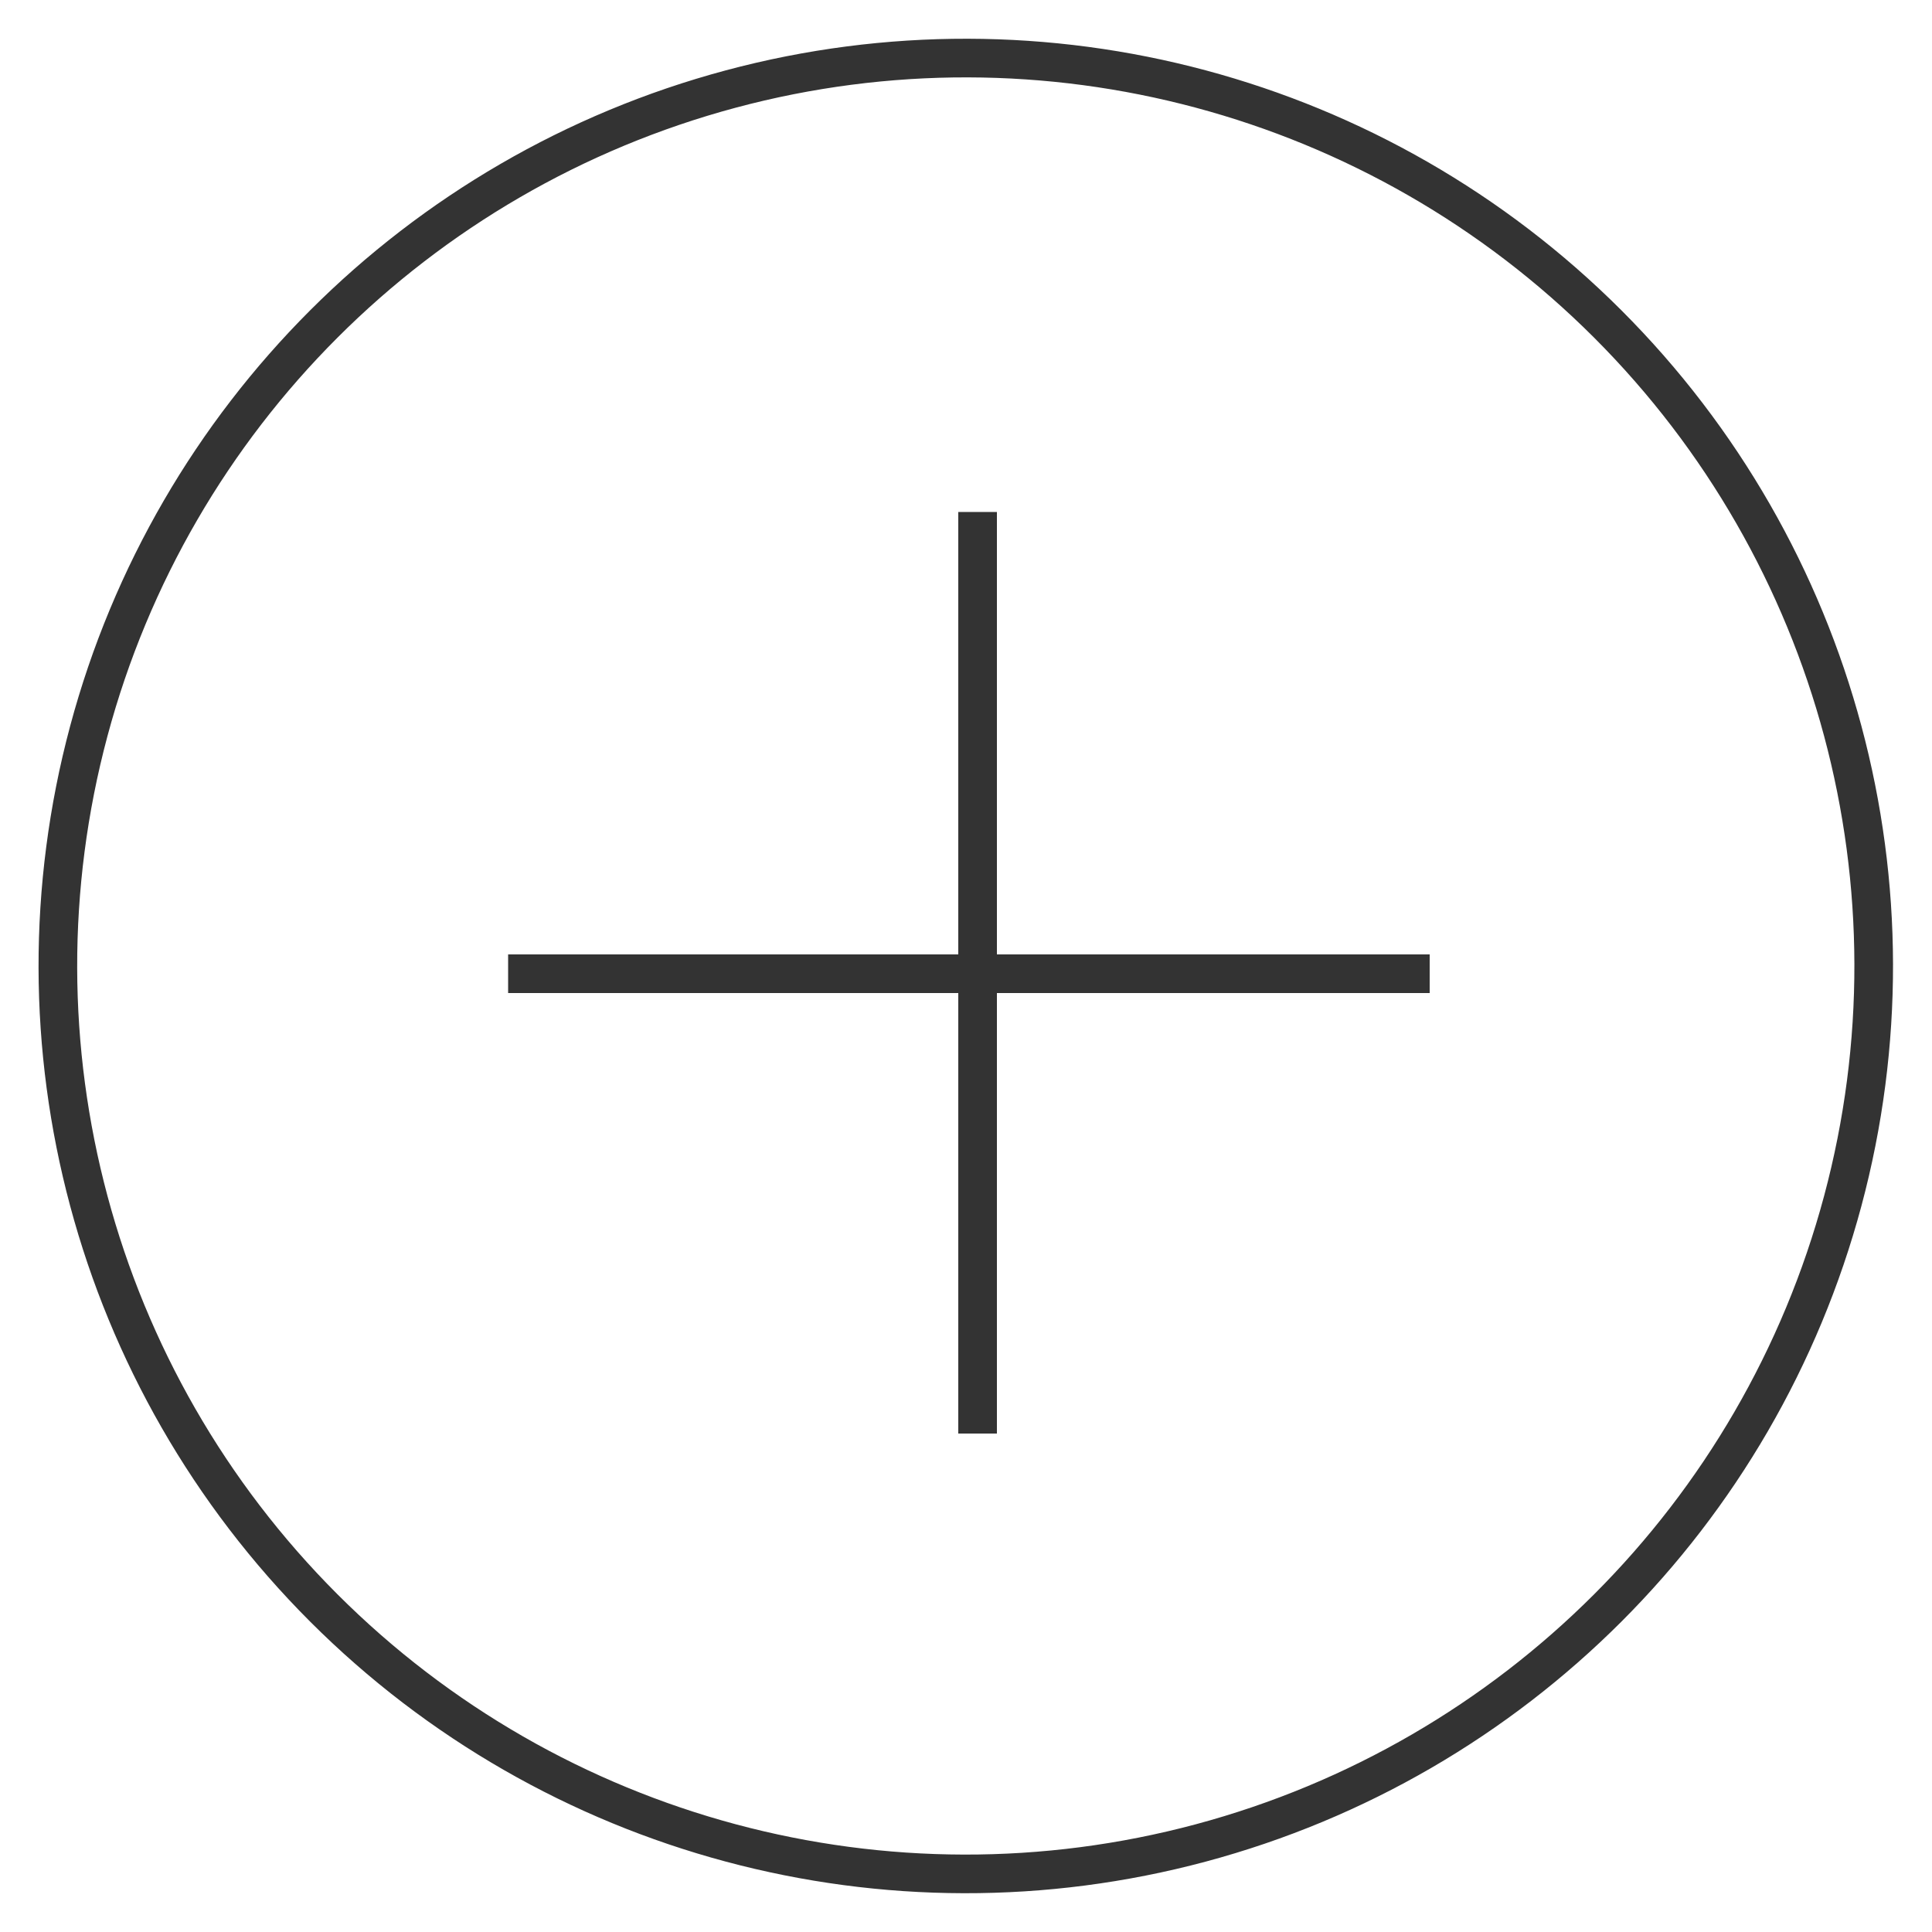 <svg version="1.1" id="Слой_1" xmlns="http://www.w3.org/2000/svg" xmlns:xlink="http://www.w3.org/1999/xlink" x="0px" y="0px"
	 viewBox="0 0 100 100" style="enable-background:new 0 0 100 100;" xml:space="preserve">
<style type="text/css">
	.pls{fill:none;stroke:#333333;stroke-width:2;stroke-miterlimit:10;}
</style>
<ellipse transform="matrix(0.707 -0.707 0.707 0.707 -20.711 49.999)" class="pls" cx="50" cy="50" rx="47" ry="47"/>
<line class="pls" x1="50.6" y1="26.5" x2="50.6" y2="74.2"/>
<line class="pls" x1="74" y1="50.4" x2="26.3" y2="50.4"/>
</svg>
